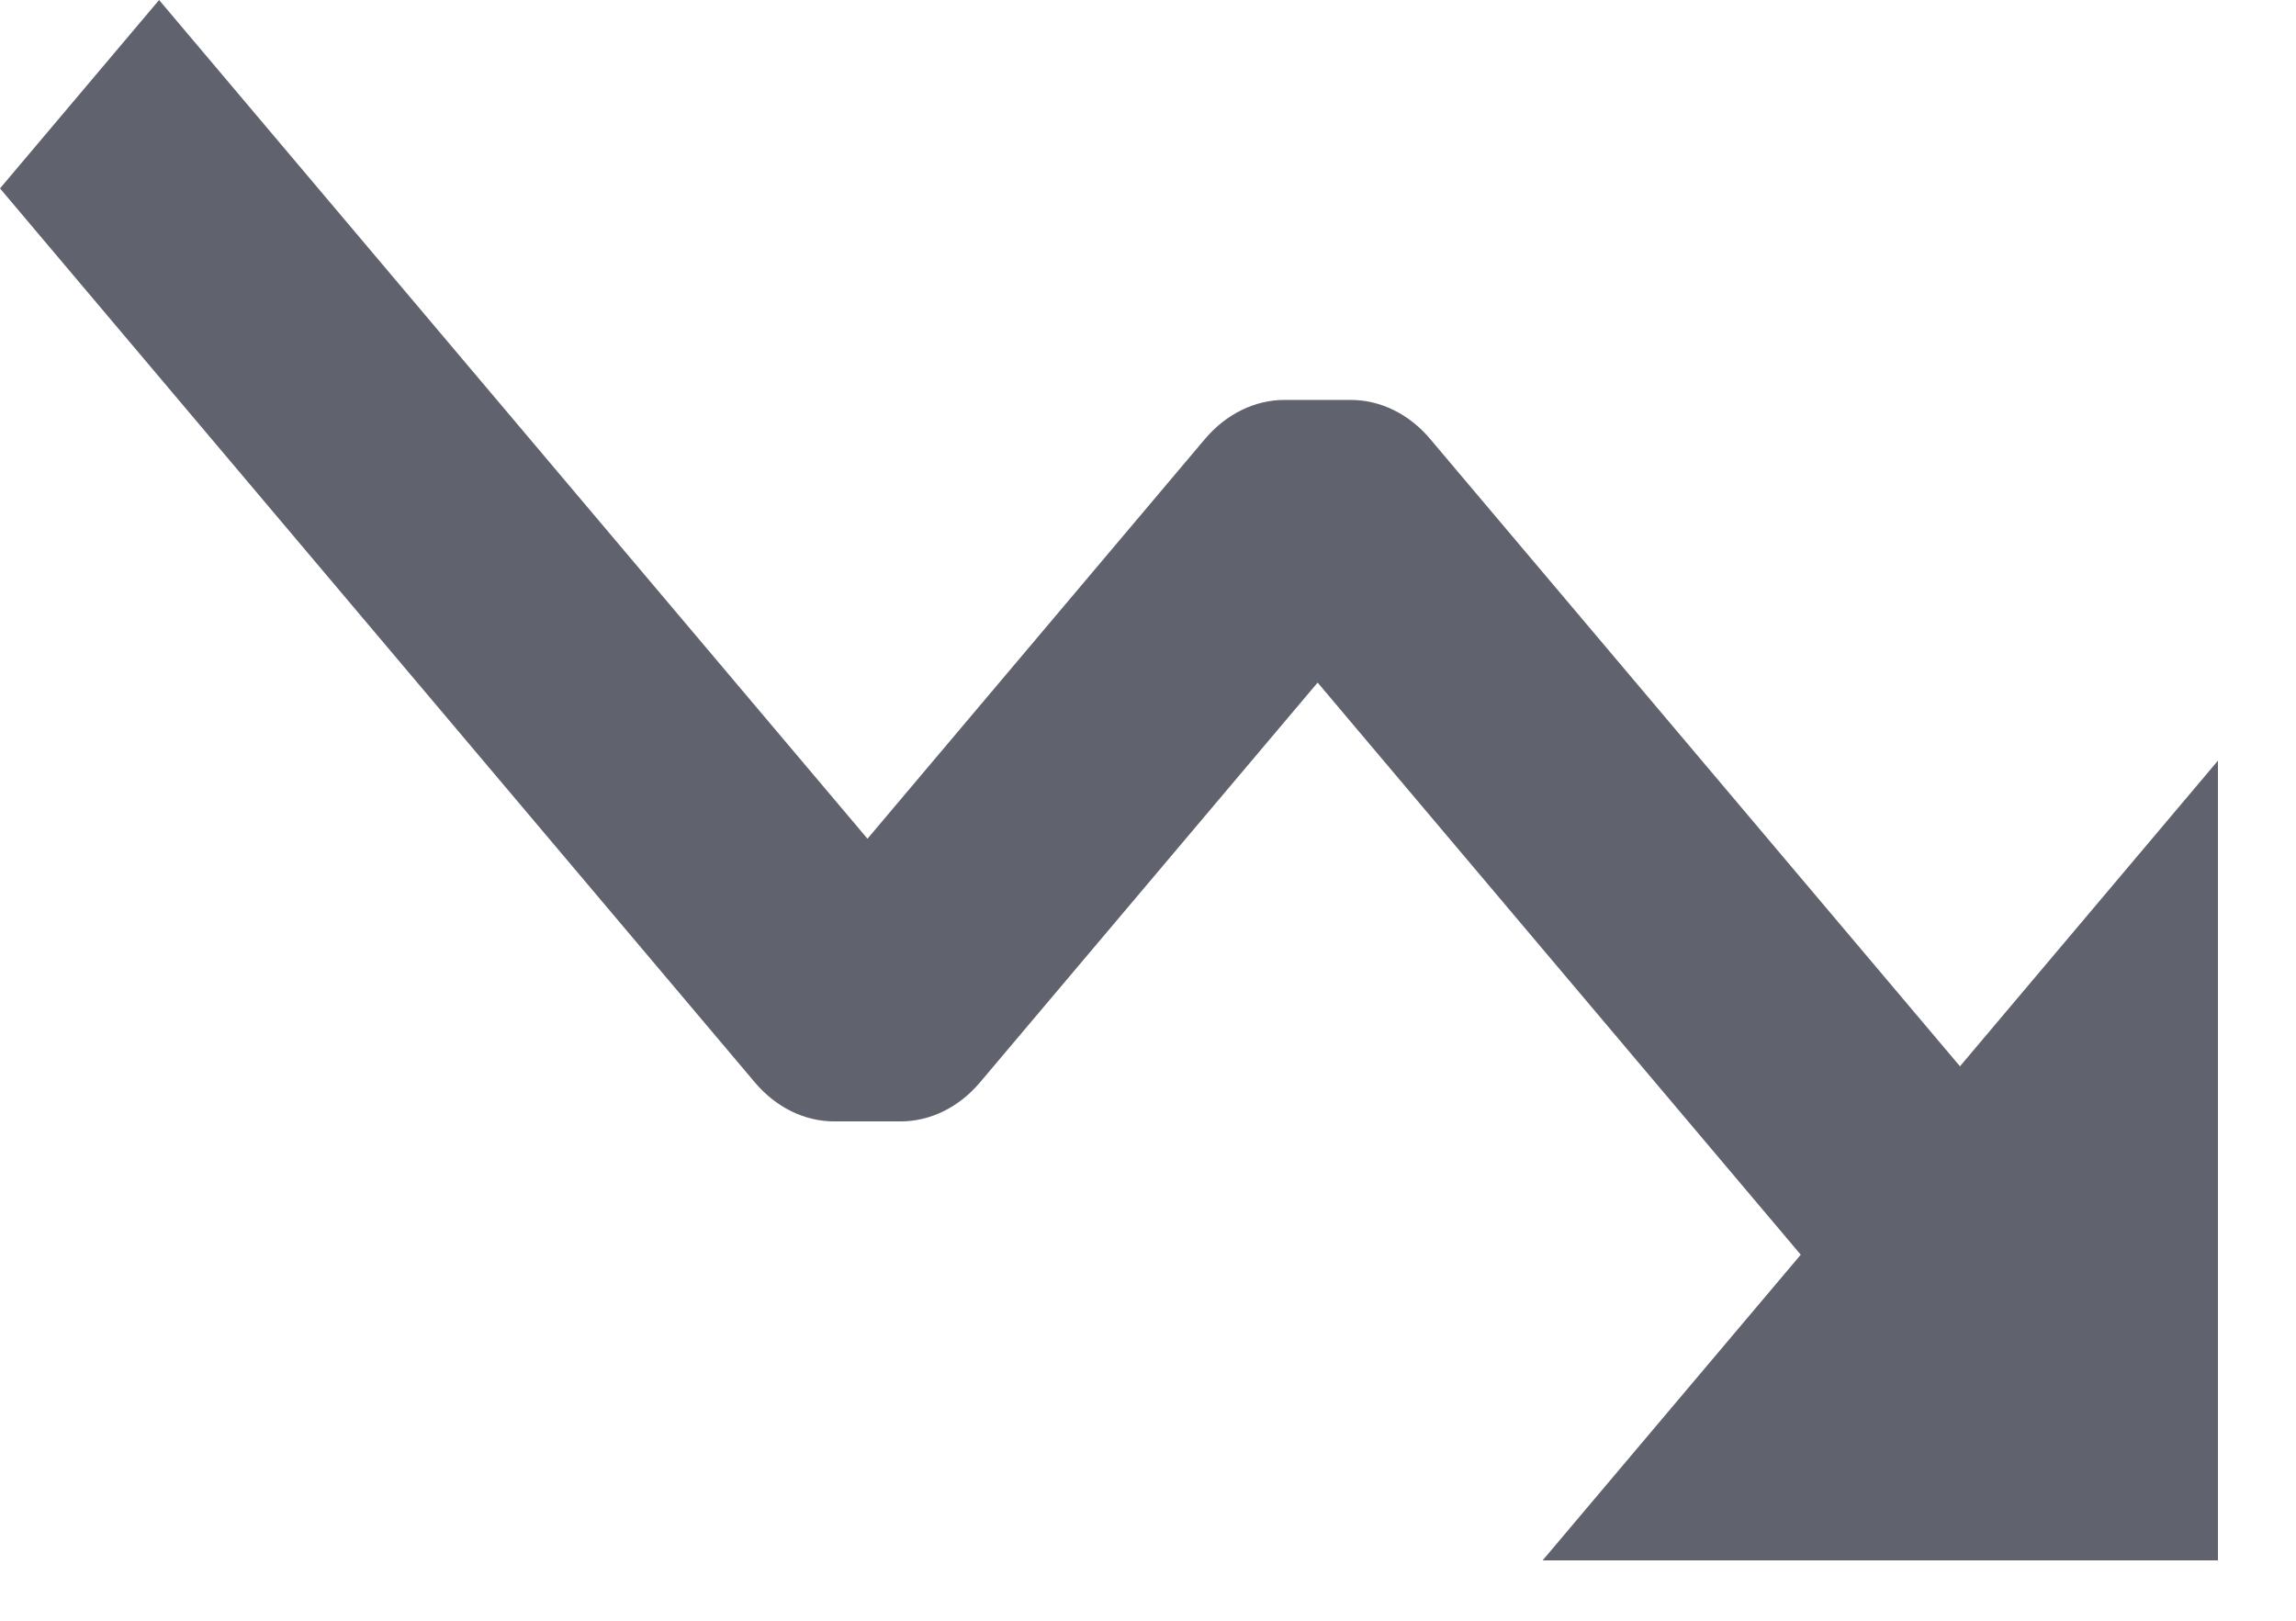 <svg width="17" height="12" viewBox="0 0 17 12" fill="none" xmlns="http://www.w3.org/2000/svg">
<path d="M9.512 2.961C9.291 2.961 9.079 3.065 8.922 3.25L6.423 6.21L1.178 0L0 1.395L5.589 8.014C5.745 8.199 5.957 8.303 6.178 8.303H6.667C6.888 8.303 7.1 8.199 7.256 8.014L9.756 5.054L13.333 9.29L11.422 11.553H16.422V5.632L14.512 7.895L10.589 3.25C10.433 3.065 10.221 2.961 10 2.961H9.512Z" fill="#60626E"/>
</svg>
